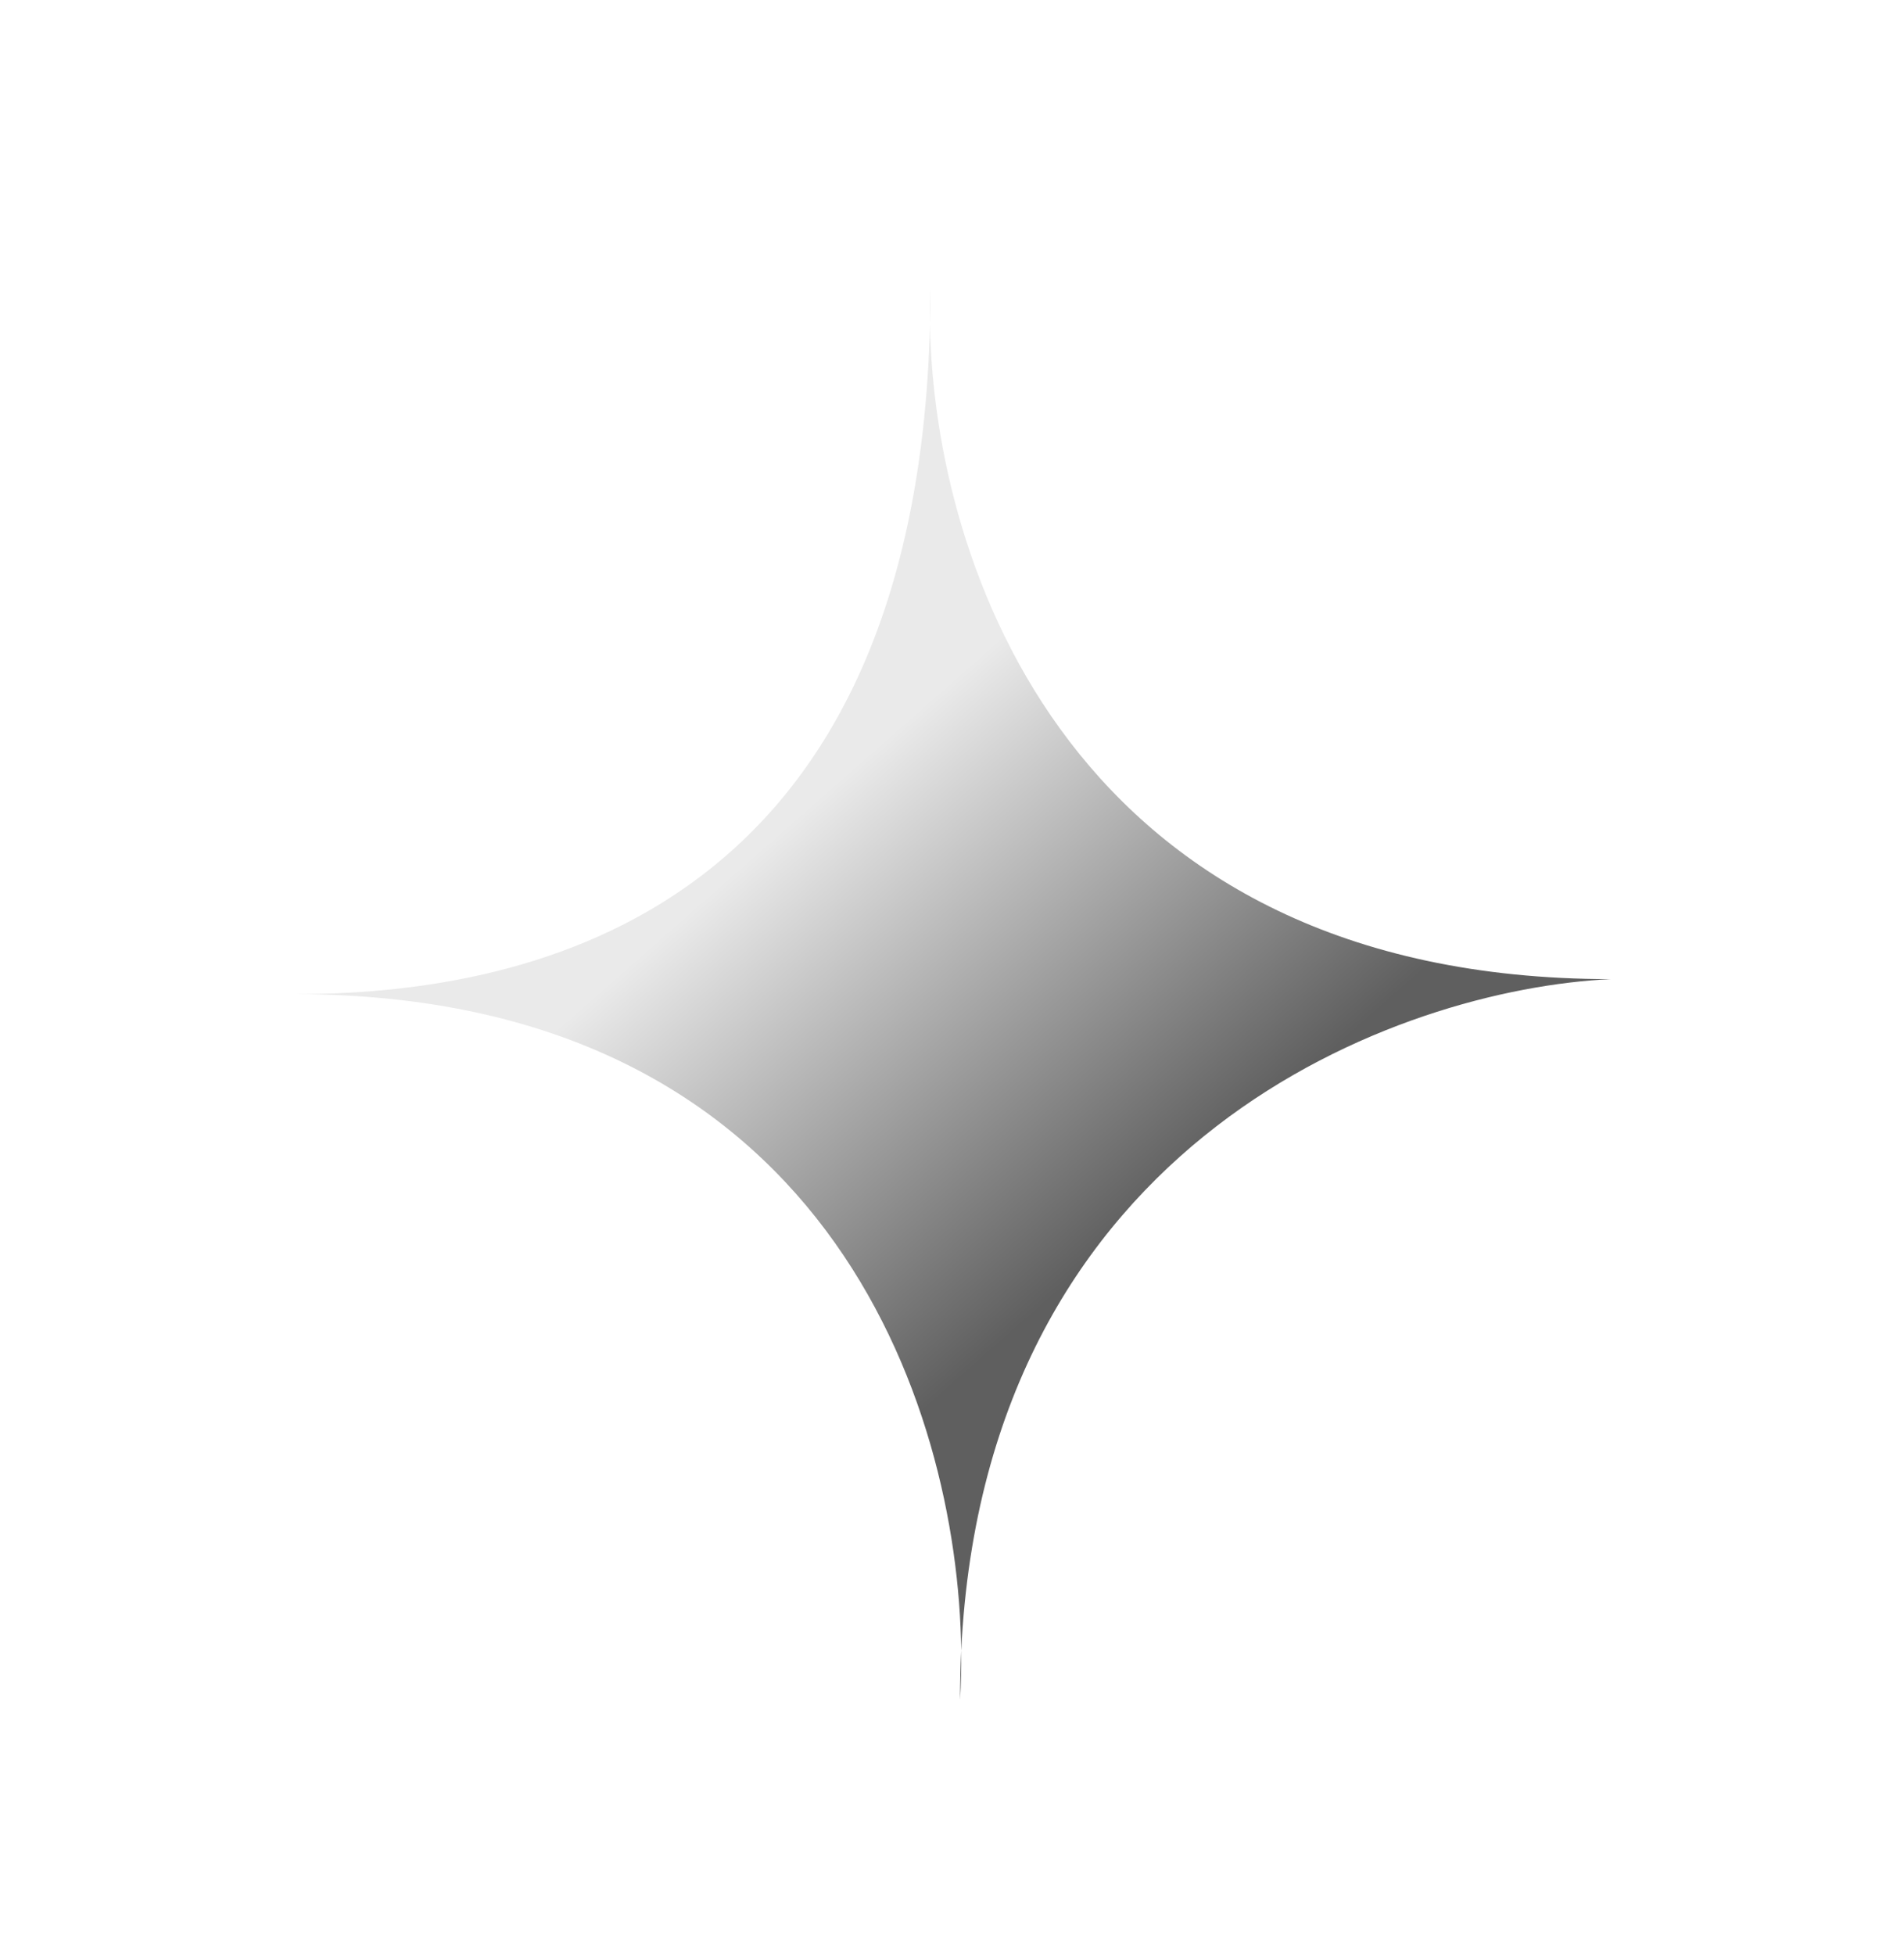 <svg width="38" height="39" viewBox="0 0 38 39" fill="none" xmlns="http://www.w3.org/2000/svg">
<g filter="url(#filter0_d_1_133)">
<path d="M5.875 16.08C10.219 16.08 18.255 14.754 18.561 2.721C18.557 2.472 18.561 2.232 18.57 2.003C18.57 2.247 18.567 2.486 18.561 2.721C18.638 7.487 21.378 15.78 32.151 15.78C27.952 15.974 19.681 18.946 19.184 29.176C19.189 29.52 19.18 29.848 19.161 30.156C19.161 29.822 19.169 29.496 19.184 29.176C19.123 24.273 16.469 16.08 5.875 16.08Z" fill="url(#paint0_linear_1_133)"/>
</g>
<defs>
<filter id="filter0_d_1_133" x="0.87" y="0.752" width="36.286" height="38.163" filterUnits="userSpaceOnUse" color-interpolation-filters="sRGB">
<feFlood flood-opacity="0" result="BackgroundImageFix"/>
<feColorMatrix in="SourceAlpha" type="matrix" values="0 0 0 0 0 0 0 0 0 0 0 0 0 0 0 0 0 0 127 0" result="hardAlpha"/>
<feOffset dy="3.754"/>
<feGaussianBlur stdDeviation="2.502"/>
<feComposite in2="hardAlpha" operator="out"/>
<feColorMatrix type="matrix" values="0 0 0 0 0 0 0 0 0 0 0 0 0 0 0 0 0 0 0.25 0"/>
<feBlend mode="normal" in2="BackgroundImageFix" result="effect1_dropShadow_1_133"/>
<feBlend mode="normal" in="SourceGraphic" in2="effect1_dropShadow_1_133" result="shape"/>
</filter>
<linearGradient id="paint0_linear_1_133" x1="10.255" y1="8.26" x2="21.828" y2="21.398" gradientUnits="userSpaceOnUse">
<stop offset="0.397" stop-color="#EAEAEA"/>
<stop offset="1" stop-color="#5F5F5F"/>
</linearGradient>
</defs>
</svg>
